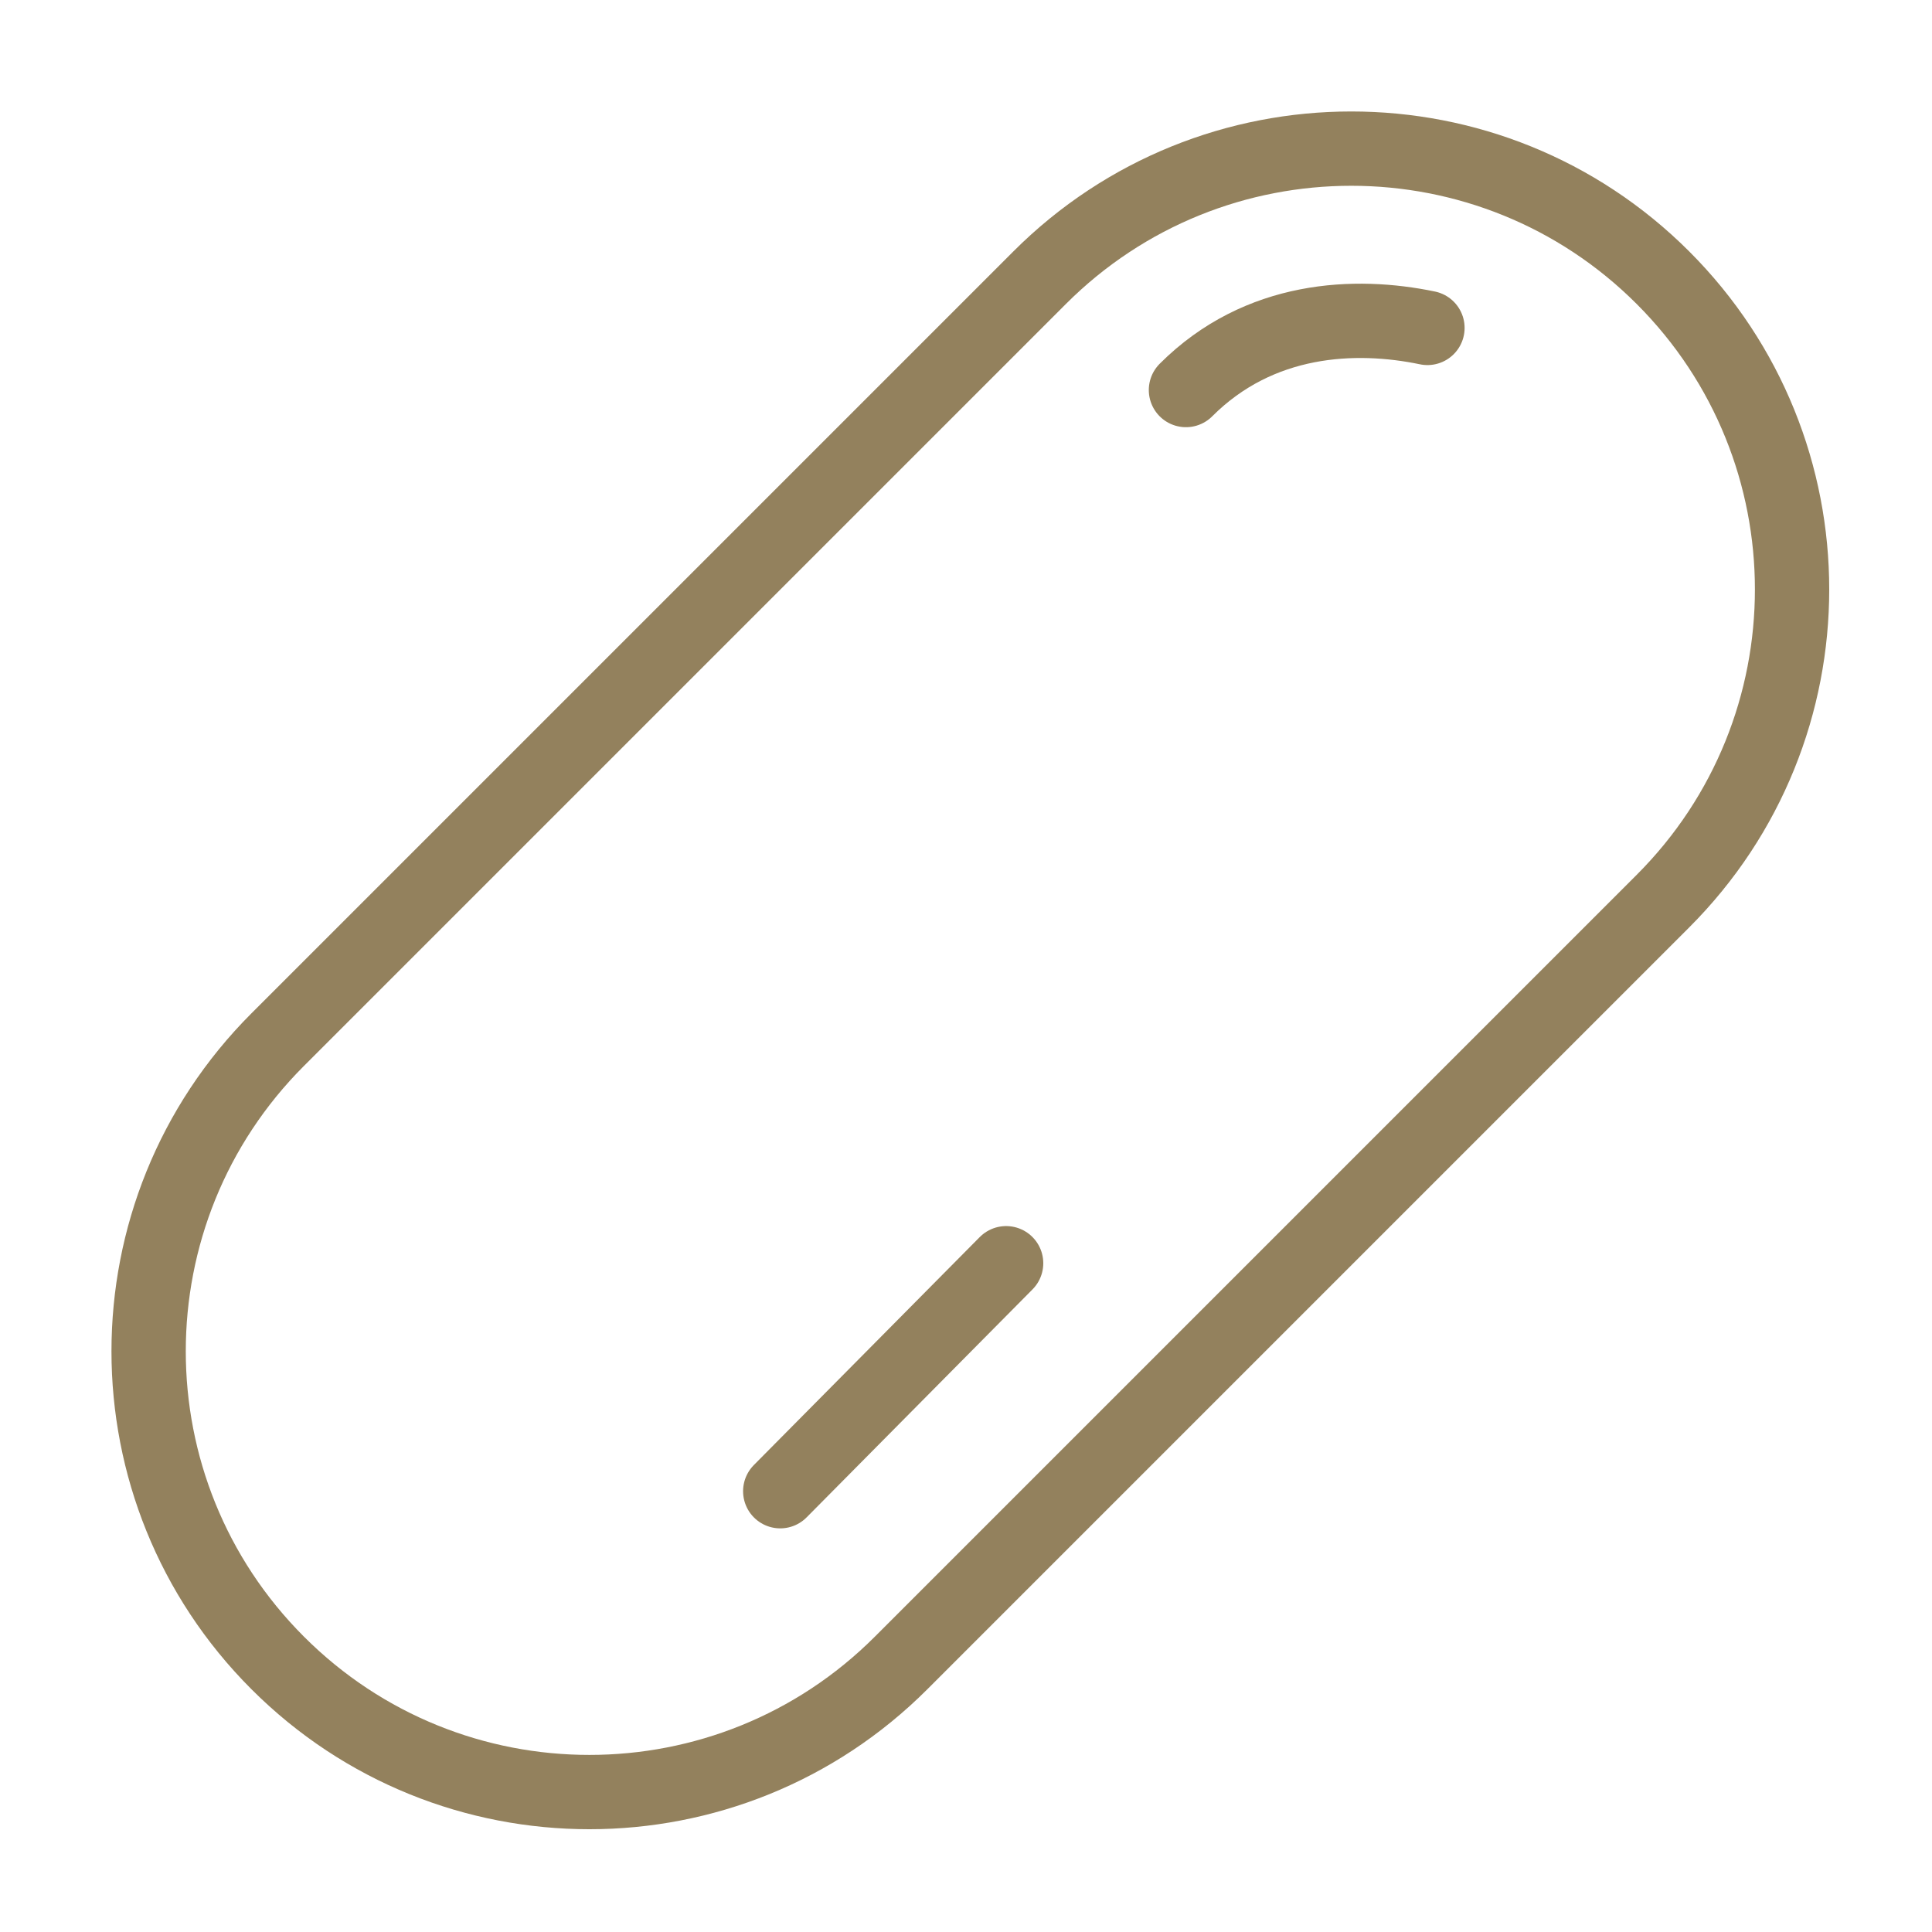 <svg width="52" height="52" viewBox="0 0 52 52" fill="none" xmlns="http://www.w3.org/2000/svg">
<path d="M27.981 7.475C32.614 2.842 40.126 2.842 44.759 7.475C49.392 12.108 49.392 19.62 44.759 24.253L24.253 44.759C19.62 49.392 12.108 49.392 7.475 44.759C2.842 40.126 2.842 32.614 7.475 27.981L27.981 7.475Z" stroke="#93815D" stroke-width="2"/>
<path d="M27.08 34L21 40.136" stroke="#93815D" stroke-width="2" stroke-linecap="round"/>
<path d="M31.92 10.498C33.894 8.524 36.481 8.422 38.42 8.826" stroke="#93815D" stroke-width="2" stroke-linecap="round"/>
</svg>
